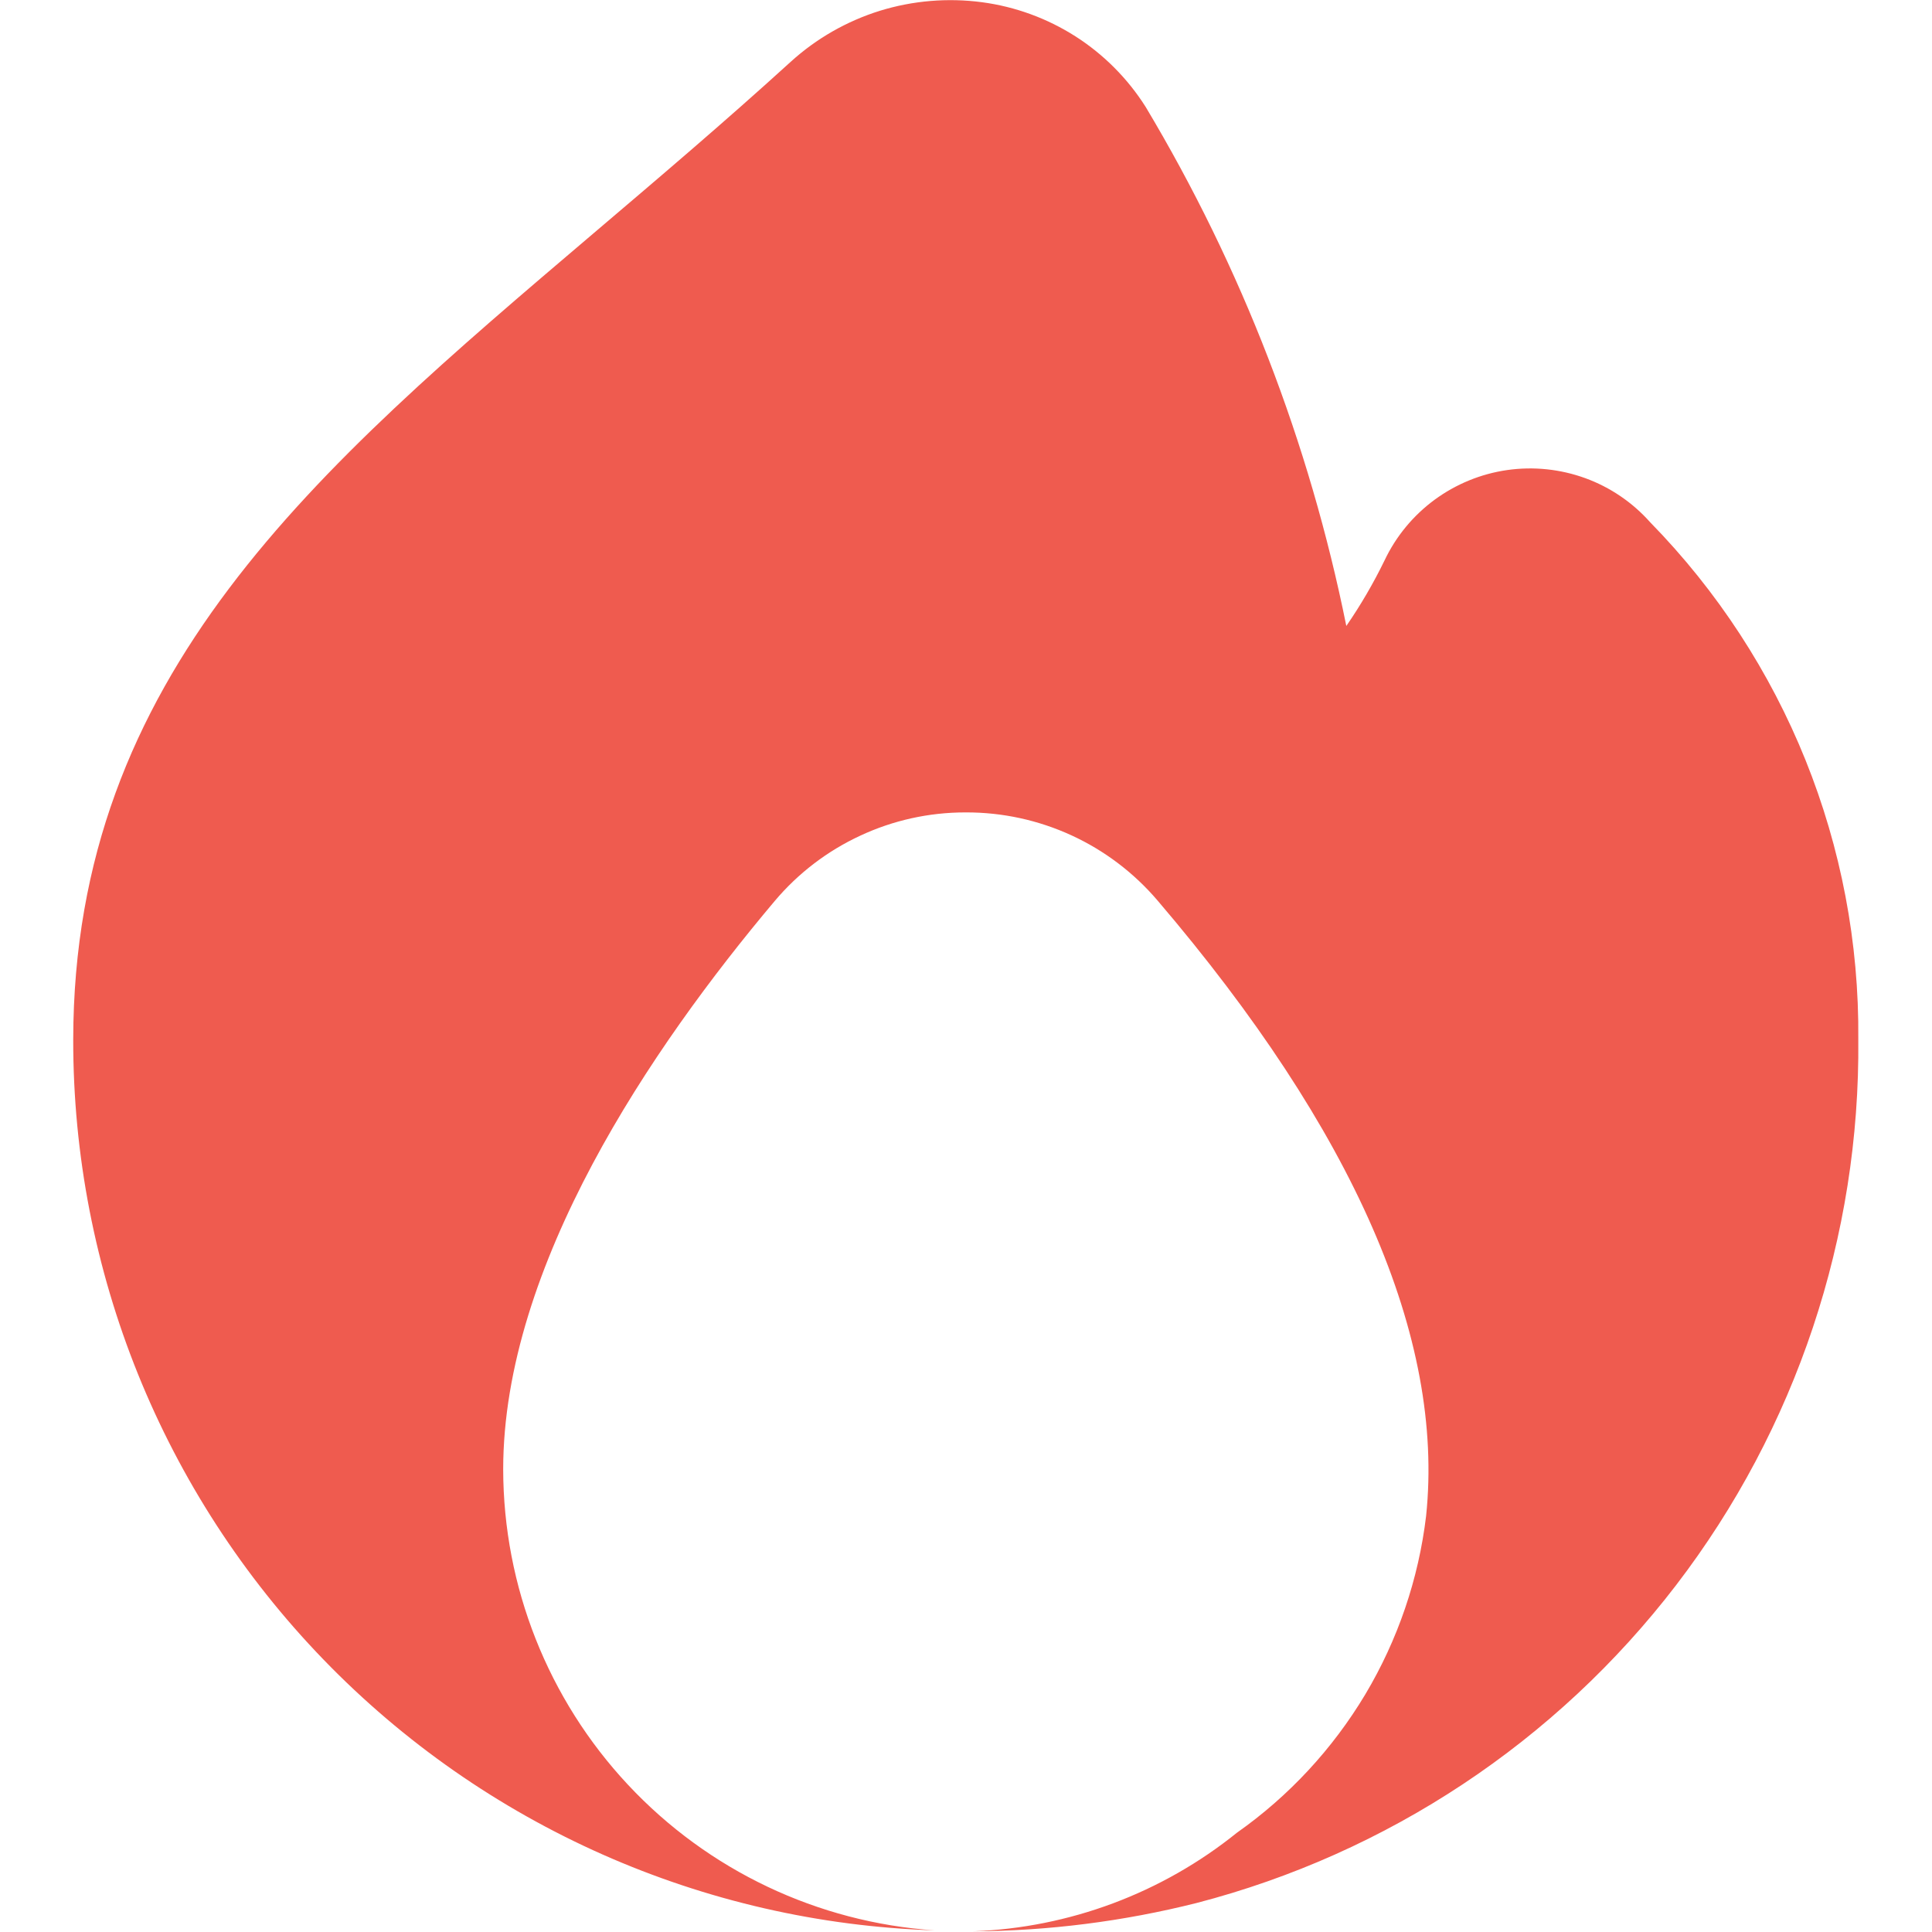 <svg width="20" height="20" viewBox="0 0 20 20" fill="none" xmlns="http://www.w3.org/2000/svg">
<path d="M6.142 2.417C6.797 1.86 7.485 1.277 8.185 0.64C8.45 0.399 8.765 0.219 9.107 0.112C9.45 0.006 9.811 -0.024 10.166 0.023C10.511 0.069 10.841 0.19 11.134 0.377C11.426 0.564 11.674 0.813 11.86 1.107C12.853 2.767 13.555 4.584 13.937 6.48C14.086 6.264 14.218 6.037 14.333 5.801C14.451 5.552 14.629 5.337 14.85 5.174C15.072 5.011 15.33 4.905 15.602 4.866C15.875 4.827 16.152 4.856 16.411 4.95C16.669 5.044 16.9 5.201 17.083 5.407C18.48 6.835 19.255 8.759 19.237 10.758C19.257 12.799 18.593 14.788 17.352 16.408C16.11 18.029 14.362 19.187 12.386 19.7C11.63 19.89 10.853 19.989 10.073 19.993C11.07 19.956 12.028 19.598 12.805 18.972C13.343 18.593 13.795 18.105 14.133 17.541C14.47 16.976 14.685 16.346 14.763 15.693C14.955 13.852 14.019 11.707 11.982 9.321C11.737 9.034 11.433 8.804 11.091 8.647C10.749 8.49 10.377 8.409 10 8.41H9.992C9.616 8.41 9.245 8.492 8.905 8.651C8.564 8.809 8.262 9.04 8.02 9.327C6.738 10.849 5.209 13.106 5.209 15.211C5.211 16.424 5.673 17.591 6.502 18.477C7.331 19.363 8.465 19.901 9.675 19.983C7.282 19.906 5.013 18.901 3.348 17.179C1.684 15.458 0.755 13.157 0.758 10.762C0.762 6.987 3.256 4.871 6.142 2.417Z" fill="#EF5B4F"/>
</svg>
